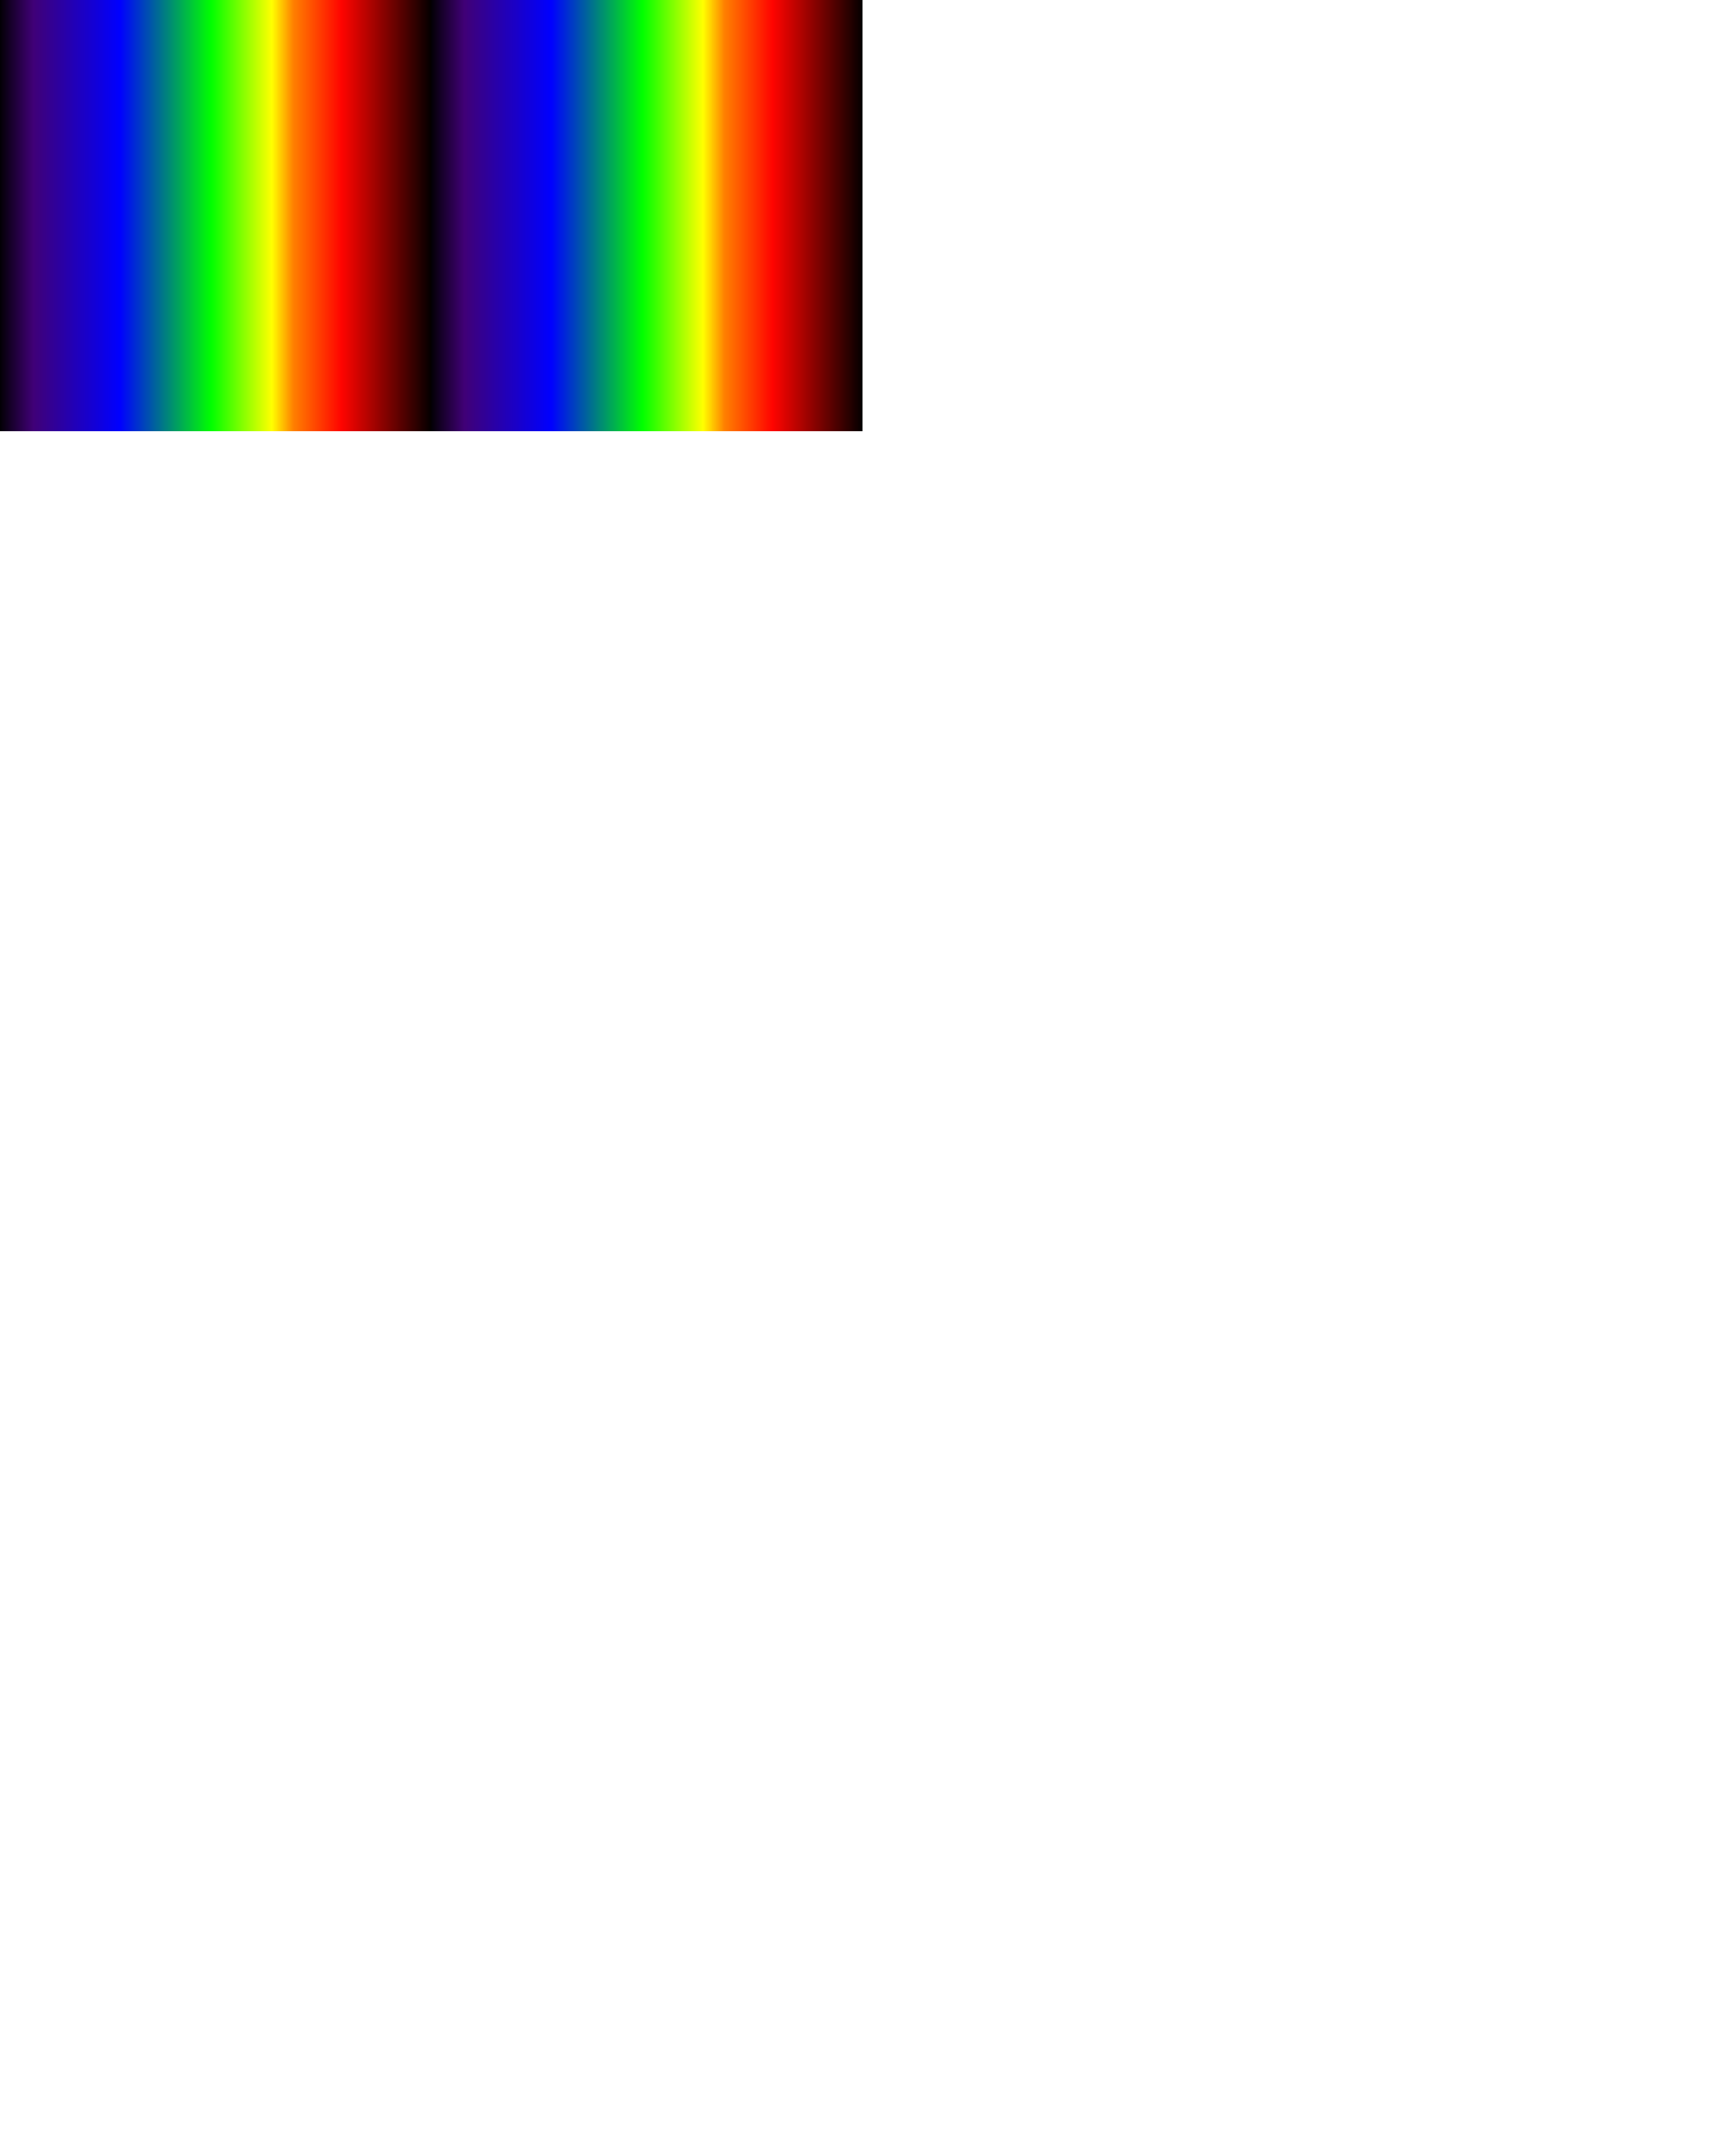 <?xml version="1.0" encoding="utf-8"?>
<svg xmlns:x="http://ns.adobe.com/Extensibility/1.0/" xmlns:i="http://ns.adobe.com/AdobeIllustrator/10.0/" xmlns:graph="http://ns.adobe.com/Graphs/1.0/" xmlns="http://www.w3.org/2000/svg" xmlns:kll="http://www.kinglulu.com/svg" xmlns:xlink="http://www.w3.org/1999/xlink" xmlns:a="http://ns.adobe.com/AdobeSVGViewerExtensions/3.0/" version="1.1" id="Layer_1" x="0px" y="0px" width="800px" height="1000px" viewBox="0 0 800 1000" style="enable-background:new 0 0 800 1000;" xml:space="preserve" suggestTransform="scale(0.188)" suggestWidth="150" suggestHeight="150" suggestViewBox="0 100 150 150">
<kll:version>090222.004126</kll:version><desc>blend-spectrum-white</desc><title>blend-spectrum-white</title><defs><filter id="colorDodge"><feBlend mode="color-dodge" in2="BackgroundImage" in="SourceGraphic"/></filter><filter id="hue"><feBlend mode="hue" in2="BackgroundImage" in="SourceGraphic"/></filter><filter id="saturation"><feBlend mode="saturation" in2="BackgroundImage" in="SourceGraphic"/></filter><filter id="darken"><feBlend mode="darken" in2="BackgroundImage" in="SourceGraphic"/></filter><filter id="exclusion"><feBlend mode="exclusion" in2="BackgroundImage" in="SourceGraphic"/></filter><filter id="overlay"><feBlend mode="overlay" in2="BackgroundImage" in="SourceGraphic"/></filter><filter id="color"><feBlend mode="color" in2="BackgroundImage" in="SourceGraphic"/></filter><filter id="luminosity"><feBlend mode="luminosity" in2="BackgroundImage" in="SourceGraphic"/></filter><filter id="lighten"><feBlend mode="lighten" in2="BackgroundImage" in="SourceGraphic"/></filter><filter id="softLight"><feBlend mode="soft-light" in2="BackgroundImage" in="SourceGraphic"/></filter><filter id="colorBurn"><feBlend mode="color-burn" in2="BackgroundImage" in="SourceGraphic"/></filter><filter id="hardLight"><feBlend mode="hard-light" in2="BackgroundImage" in="SourceGraphic"/></filter><filter id="multiply"><feBlend mode="multiply" in2="BackgroundImage" in="SourceGraphic"/></filter><filter id="difference"><feBlend mode="difference" in2="BackgroundImage" in="SourceGraphic"/></filter><filter id="screen"><feBlend mode="screen" in2="BackgroundImage" in="SourceGraphic"/></filter></defs><g>
	
		<linearGradient id="rect2383_30_" gradientUnits="userSpaceOnUse" x1="208.097" y1="169.247" x2="361.735" y2="169.247" gradientTransform="matrix(1.31 0 0 -0.339 -273.325 157.442)">
		<stop offset="0" style="stop-color:#000000"/>
		<stop offset="0.08" style="stop-color:#400076"/>
		<stop offset="0.28" style="stop-color:#0000FF"/>
		<stop offset="0.49" style="stop-color:#00FF00"/>
		<stop offset="0.63" style="stop-color:#FFFF00"/>
		<stop offset="0.68" style="stop-color:#FF7F00"/>
		<stop offset="0.79" style="stop-color:#FF0400"/>
		<stop offset="1" style="stop-color:#000000"/>
		<a:midPointStop offset="0" style="stop-color:#000000"/>
		<a:midPointStop offset="0.5" style="stop-color:#000000"/>
		<a:midPointStop offset="0.08" style="stop-color:#400076"/>
		<a:midPointStop offset="0.5" style="stop-color:#400076"/>
		<a:midPointStop offset="0.28" style="stop-color:#0000FF"/>
		<a:midPointStop offset="0.5" style="stop-color:#0000FF"/>
		<a:midPointStop offset="0.49" style="stop-color:#00FF00"/>
		<a:midPointStop offset="0.5" style="stop-color:#00FF00"/>
		<a:midPointStop offset="0.63" style="stop-color:#FFFF00"/>
		<a:midPointStop offset="0.5" style="stop-color:#FFFF00"/>
		<a:midPointStop offset="0.68" style="stop-color:#FF7F00"/>
		<a:midPointStop offset="0.5" style="stop-color:#FF7F00"/>
		<a:midPointStop offset="0.79" style="stop-color:#FF0400"/>
		<a:midPointStop offset="0.5" style="stop-color:#FF0400"/>
		<a:midPointStop offset="1" style="stop-color:#000000"/>
	</linearGradient>
	<rect id="rect2383" style="fill:url(#rect2383_30_);" width="200" height="200"/>
	<g id="rect2383_1_" style="filter:url(#darken);">
		<rect style="fill:#FFFFFF;adobe-blending-mode:normal;" width="200" height="200"/>
	</g>
</g>
<g>
	
		<linearGradient id="rect2383_31_" gradientUnits="userSpaceOnUse" x1="360.733" y1="169.247" x2="514.371" y2="169.247" gradientTransform="matrix(1.31 0 0 -0.339 -273.325 157.442)">
		<stop offset="0" style="stop-color:#000000"/>
		<stop offset="0.08" style="stop-color:#400076"/>
		<stop offset="0.28" style="stop-color:#0000FF"/>
		<stop offset="0.49" style="stop-color:#00FF00"/>
		<stop offset="0.63" style="stop-color:#FFFF00"/>
		<stop offset="0.68" style="stop-color:#FF7F00"/>
		<stop offset="0.79" style="stop-color:#FF0400"/>
		<stop offset="1" style="stop-color:#000000"/>
		<a:midPointStop offset="0" style="stop-color:#000000"/>
		<a:midPointStop offset="0.5" style="stop-color:#000000"/>
		<a:midPointStop offset="0.08" style="stop-color:#400076"/>
		<a:midPointStop offset="0.5" style="stop-color:#400076"/>
		<a:midPointStop offset="0.28" style="stop-color:#0000FF"/>
		<a:midPointStop offset="0.5" style="stop-color:#0000FF"/>
		<a:midPointStop offset="0.49" style="stop-color:#00FF00"/>
		<a:midPointStop offset="0.5" style="stop-color:#00FF00"/>
		<a:midPointStop offset="0.63" style="stop-color:#FFFF00"/>
		<a:midPointStop offset="0.5" style="stop-color:#FFFF00"/>
		<a:midPointStop offset="0.68" style="stop-color:#FF7F00"/>
		<a:midPointStop offset="0.5" style="stop-color:#FF7F00"/>
		<a:midPointStop offset="0.79" style="stop-color:#FF0400"/>
		<a:midPointStop offset="0.5" style="stop-color:#FF0400"/>
		<a:midPointStop offset="1" style="stop-color:#000000"/>
	</linearGradient>
	<rect id="rect2383_3_" x="200" style="fill:url(#rect2383_31_);" width="200" height="200"/>
	<g id="rect2383_2_" style="filter:url(#multiply);">
		<rect x="200" style="fill:#FFFFFF;adobe-blending-mode:normal;" width="200" height="200"/>
	</g>
</g>
<g>
	
		<linearGradient id="rect2383_32_" gradientUnits="userSpaceOnUse" x1="513.37" y1="169.247" x2="667.008" y2="169.247" gradientTransform="matrix(1.31 0 0 -0.339 -273.325 157.442)">
		<stop offset="0" style="stop-color:#000000"/>
		<stop offset="0.08" style="stop-color:#400076"/>
		<stop offset="0.28" style="stop-color:#0000FF"/>
		<stop offset="0.49" style="stop-color:#00FF00"/>
		<stop offset="0.63" style="stop-color:#FFFF00"/>
		<stop offset="0.68" style="stop-color:#FF7F00"/>
		<stop offset="0.79" style="stop-color:#FF0400"/>
		<stop offset="1" style="stop-color:#000000"/>
		<a:midPointStop offset="0" style="stop-color:#000000"/>
		<a:midPointStop offset="0.5" style="stop-color:#000000"/>
		<a:midPointStop offset="0.08" style="stop-color:#400076"/>
		<a:midPointStop offset="0.5" style="stop-color:#400076"/>
		<a:midPointStop offset="0.28" style="stop-color:#0000FF"/>
		<a:midPointStop offset="0.5" style="stop-color:#0000FF"/>
		<a:midPointStop offset="0.49" style="stop-color:#00FF00"/>
		<a:midPointStop offset="0.5" style="stop-color:#00FF00"/>
		<a:midPointStop offset="0.63" style="stop-color:#FFFF00"/>
		<a:midPointStop offset="0.5" style="stop-color:#FFFF00"/>
		<a:midPointStop offset="0.68" style="stop-color:#FF7F00"/>
		<a:midPointStop offset="0.5" style="stop-color:#FF7F00"/>
		<a:midPointStop offset="0.79" style="stop-color:#FF0400"/>
		<a:midPointStop offset="0.5" style="stop-color:#FF0400"/>
		<a:midPointStop offset="1" style="stop-color:#000000"/>
	</linearGradient>
	<rect id="rect2383_5_" x="400" style="fill:url(#rect2383_32_);" width="200" height="200"/>
	<g id="rect2383_4_" style="filter:url(#colorBurn);">
		<rect x="400" style="fill:#FFFFFF;adobe-blending-mode:normal;" width="200" height="200"/>
	</g>
</g>
<g>
	
		<linearGradient id="rect2383_33_" gradientUnits="userSpaceOnUse" x1="208.097" y1="-420.028" x2="361.735" y2="-420.028" gradientTransform="matrix(1.31 0 0 -0.339 -273.325 157.442)">
		<stop offset="0" style="stop-color:#000000"/>
		<stop offset="0.08" style="stop-color:#400076"/>
		<stop offset="0.28" style="stop-color:#0000FF"/>
		<stop offset="0.49" style="stop-color:#00FF00"/>
		<stop offset="0.63" style="stop-color:#FFFF00"/>
		<stop offset="0.68" style="stop-color:#FF7F00"/>
		<stop offset="0.79" style="stop-color:#FF0400"/>
		<stop offset="1" style="stop-color:#000000"/>
		<a:midPointStop offset="0" style="stop-color:#000000"/>
		<a:midPointStop offset="0.5" style="stop-color:#000000"/>
		<a:midPointStop offset="0.08" style="stop-color:#400076"/>
		<a:midPointStop offset="0.5" style="stop-color:#400076"/>
		<a:midPointStop offset="0.28" style="stop-color:#0000FF"/>
		<a:midPointStop offset="0.5" style="stop-color:#0000FF"/>
		<a:midPointStop offset="0.49" style="stop-color:#00FF00"/>
		<a:midPointStop offset="0.5" style="stop-color:#00FF00"/>
		<a:midPointStop offset="0.63" style="stop-color:#FFFF00"/>
		<a:midPointStop offset="0.5" style="stop-color:#FFFF00"/>
		<a:midPointStop offset="0.68" style="stop-color:#FF7F00"/>
		<a:midPointStop offset="0.5" style="stop-color:#FF7F00"/>
		<a:midPointStop offset="0.79" style="stop-color:#FF0400"/>
		<a:midPointStop offset="0.5" style="stop-color:#FF0400"/>
		<a:midPointStop offset="1" style="stop-color:#000000"/>
	</linearGradient>
	<rect id="rect2383_11_" y="200" style="fill:url(#rect2383_33_);" width="200" height="200"/>
	<g id="rect2383_10_" style="filter:url(#lighten);">
		<rect y="200" style="fill:#FFFFFF;adobe-blending-mode:normal;" width="200" height="200"/>
	</g>
</g>
<g>
	
		<linearGradient id="rect2383_34_" gradientUnits="userSpaceOnUse" x1="360.733" y1="-420.028" x2="514.371" y2="-420.028" gradientTransform="matrix(1.31 0 0 -0.339 -273.325 157.442)">
		<stop offset="0" style="stop-color:#000000"/>
		<stop offset="0.08" style="stop-color:#400076"/>
		<stop offset="0.28" style="stop-color:#0000FF"/>
		<stop offset="0.49" style="stop-color:#00FF00"/>
		<stop offset="0.63" style="stop-color:#FFFF00"/>
		<stop offset="0.68" style="stop-color:#FF7F00"/>
		<stop offset="0.79" style="stop-color:#FF0400"/>
		<stop offset="1" style="stop-color:#000000"/>
		<a:midPointStop offset="0" style="stop-color:#000000"/>
		<a:midPointStop offset="0.5" style="stop-color:#000000"/>
		<a:midPointStop offset="0.08" style="stop-color:#400076"/>
		<a:midPointStop offset="0.5" style="stop-color:#400076"/>
		<a:midPointStop offset="0.28" style="stop-color:#0000FF"/>
		<a:midPointStop offset="0.5" style="stop-color:#0000FF"/>
		<a:midPointStop offset="0.49" style="stop-color:#00FF00"/>
		<a:midPointStop offset="0.5" style="stop-color:#00FF00"/>
		<a:midPointStop offset="0.63" style="stop-color:#FFFF00"/>
		<a:midPointStop offset="0.5" style="stop-color:#FFFF00"/>
		<a:midPointStop offset="0.68" style="stop-color:#FF7F00"/>
		<a:midPointStop offset="0.5" style="stop-color:#FF7F00"/>
		<a:midPointStop offset="0.79" style="stop-color:#FF0400"/>
		<a:midPointStop offset="0.5" style="stop-color:#FF0400"/>
		<a:midPointStop offset="1" style="stop-color:#000000"/>
	</linearGradient>
	<rect id="rect2383_9_" x="200" y="200" style="fill:url(#rect2383_34_);" width="200" height="200"/>
	<g id="rect2383_8_" style="filter:url(#screen);">
		<rect x="200" y="200" style="fill:#FFFFFF;adobe-blending-mode:normal;" width="200" height="200"/>
	</g>
</g>
<g>
	
		<linearGradient id="rect2383_35_" gradientUnits="userSpaceOnUse" x1="513.37" y1="-420.028" x2="667.008" y2="-420.028" gradientTransform="matrix(1.31 0 0 -0.339 -273.325 157.442)">
		<stop offset="0" style="stop-color:#000000"/>
		<stop offset="0.08" style="stop-color:#400076"/>
		<stop offset="0.28" style="stop-color:#0000FF"/>
		<stop offset="0.49" style="stop-color:#00FF00"/>
		<stop offset="0.63" style="stop-color:#FFFF00"/>
		<stop offset="0.68" style="stop-color:#FF7F00"/>
		<stop offset="0.79" style="stop-color:#FF0400"/>
		<stop offset="1" style="stop-color:#000000"/>
		<a:midPointStop offset="0" style="stop-color:#000000"/>
		<a:midPointStop offset="0.5" style="stop-color:#000000"/>
		<a:midPointStop offset="0.08" style="stop-color:#400076"/>
		<a:midPointStop offset="0.5" style="stop-color:#400076"/>
		<a:midPointStop offset="0.28" style="stop-color:#0000FF"/>
		<a:midPointStop offset="0.5" style="stop-color:#0000FF"/>
		<a:midPointStop offset="0.49" style="stop-color:#00FF00"/>
		<a:midPointStop offset="0.5" style="stop-color:#00FF00"/>
		<a:midPointStop offset="0.63" style="stop-color:#FFFF00"/>
		<a:midPointStop offset="0.5" style="stop-color:#FFFF00"/>
		<a:midPointStop offset="0.68" style="stop-color:#FF7F00"/>
		<a:midPointStop offset="0.5" style="stop-color:#FF7F00"/>
		<a:midPointStop offset="0.79" style="stop-color:#FF0400"/>
		<a:midPointStop offset="0.5" style="stop-color:#FF0400"/>
		<a:midPointStop offset="1" style="stop-color:#000000"/>
	</linearGradient>
	<rect id="rect2383_7_" x="400" y="200" style="fill:url(#rect2383_35_);" width="200" height="200"/>
	<g id="rect2383_6_" style="filter:url(#colorDodge);">
		<rect x="400" y="200" style="fill:#FFFFFF;adobe-blending-mode:normal;" width="200" height="200"/>
	</g>
</g>
<g>
	
		<linearGradient id="rect2383_36_" gradientUnits="userSpaceOnUse" x1="208.097" y1="-1009.304" x2="361.735" y2="-1009.304" gradientTransform="matrix(1.31 0 0 -0.339 -273.325 157.442)">
		<stop offset="0" style="stop-color:#000000"/>
		<stop offset="0.08" style="stop-color:#400076"/>
		<stop offset="0.28" style="stop-color:#0000FF"/>
		<stop offset="0.49" style="stop-color:#00FF00"/>
		<stop offset="0.63" style="stop-color:#FFFF00"/>
		<stop offset="0.68" style="stop-color:#FF7F00"/>
		<stop offset="0.79" style="stop-color:#FF0400"/>
		<stop offset="1" style="stop-color:#000000"/>
		<a:midPointStop offset="0" style="stop-color:#000000"/>
		<a:midPointStop offset="0.5" style="stop-color:#000000"/>
		<a:midPointStop offset="0.08" style="stop-color:#400076"/>
		<a:midPointStop offset="0.5" style="stop-color:#400076"/>
		<a:midPointStop offset="0.28" style="stop-color:#0000FF"/>
		<a:midPointStop offset="0.5" style="stop-color:#0000FF"/>
		<a:midPointStop offset="0.49" style="stop-color:#00FF00"/>
		<a:midPointStop offset="0.5" style="stop-color:#00FF00"/>
		<a:midPointStop offset="0.63" style="stop-color:#FFFF00"/>
		<a:midPointStop offset="0.5" style="stop-color:#FFFF00"/>
		<a:midPointStop offset="0.68" style="stop-color:#FF7F00"/>
		<a:midPointStop offset="0.5" style="stop-color:#FF7F00"/>
		<a:midPointStop offset="0.79" style="stop-color:#FF0400"/>
		<a:midPointStop offset="0.5" style="stop-color:#FF0400"/>
		<a:midPointStop offset="1" style="stop-color:#000000"/>
	</linearGradient>
	<rect id="rect2383_17_" y="400" style="fill:url(#rect2383_36_);" width="200" height="200"/>
	<g id="rect2383_16_" style="filter:url(#overlay);">
		<rect y="400" style="fill:#FFFFFF;adobe-blending-mode:normal;" width="200" height="200"/>
	</g>
</g>
<g>
	
		<linearGradient id="rect2383_37_" gradientUnits="userSpaceOnUse" x1="360.733" y1="-1009.304" x2="514.371" y2="-1009.304" gradientTransform="matrix(1.31 0 0 -0.339 -273.325 157.442)">
		<stop offset="0" style="stop-color:#000000"/>
		<stop offset="0.08" style="stop-color:#400076"/>
		<stop offset="0.28" style="stop-color:#0000FF"/>
		<stop offset="0.49" style="stop-color:#00FF00"/>
		<stop offset="0.63" style="stop-color:#FFFF00"/>
		<stop offset="0.68" style="stop-color:#FF7F00"/>
		<stop offset="0.79" style="stop-color:#FF0400"/>
		<stop offset="1" style="stop-color:#000000"/>
		<a:midPointStop offset="0" style="stop-color:#000000"/>
		<a:midPointStop offset="0.5" style="stop-color:#000000"/>
		<a:midPointStop offset="0.08" style="stop-color:#400076"/>
		<a:midPointStop offset="0.5" style="stop-color:#400076"/>
		<a:midPointStop offset="0.28" style="stop-color:#0000FF"/>
		<a:midPointStop offset="0.5" style="stop-color:#0000FF"/>
		<a:midPointStop offset="0.49" style="stop-color:#00FF00"/>
		<a:midPointStop offset="0.5" style="stop-color:#00FF00"/>
		<a:midPointStop offset="0.63" style="stop-color:#FFFF00"/>
		<a:midPointStop offset="0.5" style="stop-color:#FFFF00"/>
		<a:midPointStop offset="0.68" style="stop-color:#FF7F00"/>
		<a:midPointStop offset="0.5" style="stop-color:#FF7F00"/>
		<a:midPointStop offset="0.79" style="stop-color:#FF0400"/>
		<a:midPointStop offset="0.5" style="stop-color:#FF0400"/>
		<a:midPointStop offset="1" style="stop-color:#000000"/>
	</linearGradient>
	<rect id="rect2383_15_" x="200" y="400" style="fill:url(#rect2383_37_);" width="200" height="200"/>
	<g id="rect2383_14_" style="filter:url(#softLight);">
		<rect x="200" y="400" style="fill:#FFFFFF;adobe-blending-mode:normal;" width="200" height="200"/>
	</g>
</g>
<g>
	
		<linearGradient id="rect2383_38_" gradientUnits="userSpaceOnUse" x1="513.37" y1="-1009.304" x2="667.008" y2="-1009.304" gradientTransform="matrix(1.31 0 0 -0.339 -273.325 157.442)">
		<stop offset="0" style="stop-color:#000000"/>
		<stop offset="0.08" style="stop-color:#400076"/>
		<stop offset="0.28" style="stop-color:#0000FF"/>
		<stop offset="0.49" style="stop-color:#00FF00"/>
		<stop offset="0.63" style="stop-color:#FFFF00"/>
		<stop offset="0.68" style="stop-color:#FF7F00"/>
		<stop offset="0.79" style="stop-color:#FF0400"/>
		<stop offset="1" style="stop-color:#000000"/>
		<a:midPointStop offset="0" style="stop-color:#000000"/>
		<a:midPointStop offset="0.5" style="stop-color:#000000"/>
		<a:midPointStop offset="0.08" style="stop-color:#400076"/>
		<a:midPointStop offset="0.5" style="stop-color:#400076"/>
		<a:midPointStop offset="0.28" style="stop-color:#0000FF"/>
		<a:midPointStop offset="0.5" style="stop-color:#0000FF"/>
		<a:midPointStop offset="0.49" style="stop-color:#00FF00"/>
		<a:midPointStop offset="0.5" style="stop-color:#00FF00"/>
		<a:midPointStop offset="0.63" style="stop-color:#FFFF00"/>
		<a:midPointStop offset="0.5" style="stop-color:#FFFF00"/>
		<a:midPointStop offset="0.68" style="stop-color:#FF7F00"/>
		<a:midPointStop offset="0.5" style="stop-color:#FF7F00"/>
		<a:midPointStop offset="0.79" style="stop-color:#FF0400"/>
		<a:midPointStop offset="0.5" style="stop-color:#FF0400"/>
		<a:midPointStop offset="1" style="stop-color:#000000"/>
	</linearGradient>
	<rect id="rect2383_13_" x="400" y="400" style="fill:url(#rect2383_38_);" width="200" height="200"/>
	<g id="rect2383_12_" style="filter:url(#hardLight);">
		<rect x="400" y="400" style="fill:#FFFFFF;adobe-blending-mode:normal;" width="200" height="200"/>
	</g>
</g>
<g>
	
		<linearGradient id="rect2383_39_" gradientUnits="userSpaceOnUse" x1="208.097" y1="-1598.579" x2="361.735" y2="-1598.579" gradientTransform="matrix(1.31 0 0 -0.339 -273.325 157.442)">
		<stop offset="0" style="stop-color:#000000"/>
		<stop offset="0.08" style="stop-color:#400076"/>
		<stop offset="0.28" style="stop-color:#0000FF"/>
		<stop offset="0.49" style="stop-color:#00FF00"/>
		<stop offset="0.63" style="stop-color:#FFFF00"/>
		<stop offset="0.68" style="stop-color:#FF7F00"/>
		<stop offset="0.79" style="stop-color:#FF0400"/>
		<stop offset="1" style="stop-color:#000000"/>
		<a:midPointStop offset="0" style="stop-color:#000000"/>
		<a:midPointStop offset="0.5" style="stop-color:#000000"/>
		<a:midPointStop offset="0.08" style="stop-color:#400076"/>
		<a:midPointStop offset="0.5" style="stop-color:#400076"/>
		<a:midPointStop offset="0.28" style="stop-color:#0000FF"/>
		<a:midPointStop offset="0.5" style="stop-color:#0000FF"/>
		<a:midPointStop offset="0.49" style="stop-color:#00FF00"/>
		<a:midPointStop offset="0.5" style="stop-color:#00FF00"/>
		<a:midPointStop offset="0.63" style="stop-color:#FFFF00"/>
		<a:midPointStop offset="0.5" style="stop-color:#FFFF00"/>
		<a:midPointStop offset="0.68" style="stop-color:#FF7F00"/>
		<a:midPointStop offset="0.5" style="stop-color:#FF7F00"/>
		<a:midPointStop offset="0.79" style="stop-color:#FF0400"/>
		<a:midPointStop offset="0.5" style="stop-color:#FF0400"/>
		<a:midPointStop offset="1" style="stop-color:#000000"/>
	</linearGradient>
	<rect id="rect2383_23_" y="600" style="fill:url(#rect2383_39_);" width="200" height="200"/>
	<g id="rect2383_22_" style="filter:url(#difference);">
		<rect y="600" style="fill:#FFFFFF;adobe-blending-mode:normal;" width="200" height="200"/>
	</g>
</g>
<g>
	
		<linearGradient id="rect2383_40_" gradientUnits="userSpaceOnUse" x1="360.733" y1="-1598.579" x2="514.371" y2="-1598.579" gradientTransform="matrix(1.31 0 0 -0.339 -273.325 157.442)">
		<stop offset="0" style="stop-color:#000000"/>
		<stop offset="0.08" style="stop-color:#400076"/>
		<stop offset="0.28" style="stop-color:#0000FF"/>
		<stop offset="0.49" style="stop-color:#00FF00"/>
		<stop offset="0.63" style="stop-color:#FFFF00"/>
		<stop offset="0.68" style="stop-color:#FF7F00"/>
		<stop offset="0.79" style="stop-color:#FF0400"/>
		<stop offset="1" style="stop-color:#000000"/>
		<a:midPointStop offset="0" style="stop-color:#000000"/>
		<a:midPointStop offset="0.5" style="stop-color:#000000"/>
		<a:midPointStop offset="0.08" style="stop-color:#400076"/>
		<a:midPointStop offset="0.5" style="stop-color:#400076"/>
		<a:midPointStop offset="0.28" style="stop-color:#0000FF"/>
		<a:midPointStop offset="0.5" style="stop-color:#0000FF"/>
		<a:midPointStop offset="0.49" style="stop-color:#00FF00"/>
		<a:midPointStop offset="0.5" style="stop-color:#00FF00"/>
		<a:midPointStop offset="0.63" style="stop-color:#FFFF00"/>
		<a:midPointStop offset="0.5" style="stop-color:#FFFF00"/>
		<a:midPointStop offset="0.68" style="stop-color:#FF7F00"/>
		<a:midPointStop offset="0.5" style="stop-color:#FF7F00"/>
		<a:midPointStop offset="0.79" style="stop-color:#FF0400"/>
		<a:midPointStop offset="0.5" style="stop-color:#FF0400"/>
		<a:midPointStop offset="1" style="stop-color:#000000"/>
	</linearGradient>
	<rect id="rect2383_21_" x="200" y="600" style="fill:url(#rect2383_40_);" width="200" height="200"/>
	<g id="rect2383_20_" style="filter:url(#exclusion);">
		<rect x="200" y="600" style="fill:#FFFFFF;adobe-blending-mode:normal;" width="200" height="200"/>
	</g>
</g>
<g>
	
		<linearGradient id="rect2383_41_" gradientUnits="userSpaceOnUse" x1="208.097" y1="-2187.854" x2="361.735" y2="-2187.854" gradientTransform="matrix(1.31 0 0 -0.339 -273.325 157.442)">
		<stop offset="0" style="stop-color:#000000"/>
		<stop offset="0.08" style="stop-color:#400076"/>
		<stop offset="0.28" style="stop-color:#0000FF"/>
		<stop offset="0.49" style="stop-color:#00FF00"/>
		<stop offset="0.63" style="stop-color:#FFFF00"/>
		<stop offset="0.68" style="stop-color:#FF7F00"/>
		<stop offset="0.79" style="stop-color:#FF0400"/>
		<stop offset="1" style="stop-color:#000000"/>
		<a:midPointStop offset="0" style="stop-color:#000000"/>
		<a:midPointStop offset="0.5" style="stop-color:#000000"/>
		<a:midPointStop offset="0.08" style="stop-color:#400076"/>
		<a:midPointStop offset="0.5" style="stop-color:#400076"/>
		<a:midPointStop offset="0.28" style="stop-color:#0000FF"/>
		<a:midPointStop offset="0.5" style="stop-color:#0000FF"/>
		<a:midPointStop offset="0.49" style="stop-color:#00FF00"/>
		<a:midPointStop offset="0.5" style="stop-color:#00FF00"/>
		<a:midPointStop offset="0.63" style="stop-color:#FFFF00"/>
		<a:midPointStop offset="0.5" style="stop-color:#FFFF00"/>
		<a:midPointStop offset="0.68" style="stop-color:#FF7F00"/>
		<a:midPointStop offset="0.5" style="stop-color:#FF7F00"/>
		<a:midPointStop offset="0.79" style="stop-color:#FF0400"/>
		<a:midPointStop offset="0.5" style="stop-color:#FF0400"/>
		<a:midPointStop offset="1" style="stop-color:#000000"/>
	</linearGradient>
	<rect id="rect2383_29_" y="800" style="fill:url(#rect2383_41_);" width="200" height="200"/>
	<g id="rect2383_28_" style="filter:url(#hue);">
		<rect y="800" style="fill:#FFFFFF;adobe-blending-mode:normal;" width="200" height="200"/>
	</g>
</g>
<g>
	
		<linearGradient id="rect2383_42_" gradientUnits="userSpaceOnUse" x1="360.733" y1="-2187.854" x2="514.371" y2="-2187.854" gradientTransform="matrix(1.31 0 0 -0.339 -273.325 157.442)">
		<stop offset="0" style="stop-color:#000000"/>
		<stop offset="0.08" style="stop-color:#400076"/>
		<stop offset="0.28" style="stop-color:#0000FF"/>
		<stop offset="0.49" style="stop-color:#00FF00"/>
		<stop offset="0.63" style="stop-color:#FFFF00"/>
		<stop offset="0.68" style="stop-color:#FF7F00"/>
		<stop offset="0.79" style="stop-color:#FF0400"/>
		<stop offset="1" style="stop-color:#000000"/>
		<a:midPointStop offset="0" style="stop-color:#000000"/>
		<a:midPointStop offset="0.5" style="stop-color:#000000"/>
		<a:midPointStop offset="0.08" style="stop-color:#400076"/>
		<a:midPointStop offset="0.5" style="stop-color:#400076"/>
		<a:midPointStop offset="0.28" style="stop-color:#0000FF"/>
		<a:midPointStop offset="0.5" style="stop-color:#0000FF"/>
		<a:midPointStop offset="0.49" style="stop-color:#00FF00"/>
		<a:midPointStop offset="0.5" style="stop-color:#00FF00"/>
		<a:midPointStop offset="0.63" style="stop-color:#FFFF00"/>
		<a:midPointStop offset="0.5" style="stop-color:#FFFF00"/>
		<a:midPointStop offset="0.68" style="stop-color:#FF7F00"/>
		<a:midPointStop offset="0.5" style="stop-color:#FF7F00"/>
		<a:midPointStop offset="0.79" style="stop-color:#FF0400"/>
		<a:midPointStop offset="0.5" style="stop-color:#FF0400"/>
		<a:midPointStop offset="1" style="stop-color:#000000"/>
	</linearGradient>
	<rect id="rect2383_27_" x="200" y="800" style="fill:url(#rect2383_42_);" width="200" height="200"/>
	<g id="rect2383_26_" style="filter:url(#saturation);">
		<rect x="200" y="800" style="fill:#FFFFFF;adobe-blending-mode:normal;" width="200" height="200"/>
	</g>
</g>
<g>
	
		<linearGradient id="rect2383_43_" gradientUnits="userSpaceOnUse" x1="513.37" y1="-2187.854" x2="667.008" y2="-2187.854" gradientTransform="matrix(1.31 0 0 -0.339 -273.325 157.442)">
		<stop offset="0" style="stop-color:#000000"/>
		<stop offset="0.08" style="stop-color:#400076"/>
		<stop offset="0.28" style="stop-color:#0000FF"/>
		<stop offset="0.49" style="stop-color:#00FF00"/>
		<stop offset="0.63" style="stop-color:#FFFF00"/>
		<stop offset="0.68" style="stop-color:#FF7F00"/>
		<stop offset="0.79" style="stop-color:#FF0400"/>
		<stop offset="1" style="stop-color:#000000"/>
		<a:midPointStop offset="0" style="stop-color:#000000"/>
		<a:midPointStop offset="0.5" style="stop-color:#000000"/>
		<a:midPointStop offset="0.08" style="stop-color:#400076"/>
		<a:midPointStop offset="0.5" style="stop-color:#400076"/>
		<a:midPointStop offset="0.28" style="stop-color:#0000FF"/>
		<a:midPointStop offset="0.5" style="stop-color:#0000FF"/>
		<a:midPointStop offset="0.49" style="stop-color:#00FF00"/>
		<a:midPointStop offset="0.5" style="stop-color:#00FF00"/>
		<a:midPointStop offset="0.63" style="stop-color:#FFFF00"/>
		<a:midPointStop offset="0.5" style="stop-color:#FFFF00"/>
		<a:midPointStop offset="0.68" style="stop-color:#FF7F00"/>
		<a:midPointStop offset="0.5" style="stop-color:#FF7F00"/>
		<a:midPointStop offset="0.79" style="stop-color:#FF0400"/>
		<a:midPointStop offset="0.5" style="stop-color:#FF0400"/>
		<a:midPointStop offset="1" style="stop-color:#000000"/>
	</linearGradient>
	<rect id="rect2383_25_" x="400" y="800" style="fill:url(#rect2383_43_);" width="200" height="200"/>
	<g id="rect2383_24_" style="filter:url(#color);">
		<rect x="400" y="800" style="fill:#FFFFFF;adobe-blending-mode:normal;" width="200" height="200"/>
	</g>
</g>
<g>
	
		<linearGradient id="rect2383_44_" gradientUnits="userSpaceOnUse" x1="666.007" y1="-2187.854" x2="819.645" y2="-2187.854" gradientTransform="matrix(1.31 0 0 -0.339 -273.325 157.442)">
		<stop offset="0" style="stop-color:#000000"/>
		<stop offset="0.08" style="stop-color:#400076"/>
		<stop offset="0.28" style="stop-color:#0000FF"/>
		<stop offset="0.49" style="stop-color:#00FF00"/>
		<stop offset="0.63" style="stop-color:#FFFF00"/>
		<stop offset="0.68" style="stop-color:#FF7F00"/>
		<stop offset="0.79" style="stop-color:#FF0400"/>
		<stop offset="1" style="stop-color:#000000"/>
		<a:midPointStop offset="0" style="stop-color:#000000"/>
		<a:midPointStop offset="0.5" style="stop-color:#000000"/>
		<a:midPointStop offset="0.08" style="stop-color:#400076"/>
		<a:midPointStop offset="0.5" style="stop-color:#400076"/>
		<a:midPointStop offset="0.28" style="stop-color:#0000FF"/>
		<a:midPointStop offset="0.5" style="stop-color:#0000FF"/>
		<a:midPointStop offset="0.49" style="stop-color:#00FF00"/>
		<a:midPointStop offset="0.5" style="stop-color:#00FF00"/>
		<a:midPointStop offset="0.63" style="stop-color:#FFFF00"/>
		<a:midPointStop offset="0.5" style="stop-color:#FFFF00"/>
		<a:midPointStop offset="0.68" style="stop-color:#FF7F00"/>
		<a:midPointStop offset="0.5" style="stop-color:#FF7F00"/>
		<a:midPointStop offset="0.79" style="stop-color:#FF0400"/>
		<a:midPointStop offset="0.5" style="stop-color:#FF0400"/>
		<a:midPointStop offset="1" style="stop-color:#000000"/>
	</linearGradient>
	<rect id="rect2383_19_" x="600" y="800" style="fill:url(#rect2383_44_);" width="200" height="200"/>
	<g id="rect2383_18_" style="filter:url(#luminosity);">
		<rect x="600" y="800" style="fill:#FFFFFF;adobe-blending-mode:normal;" width="200" height="200"/>
	</g>
</g>
</svg>
